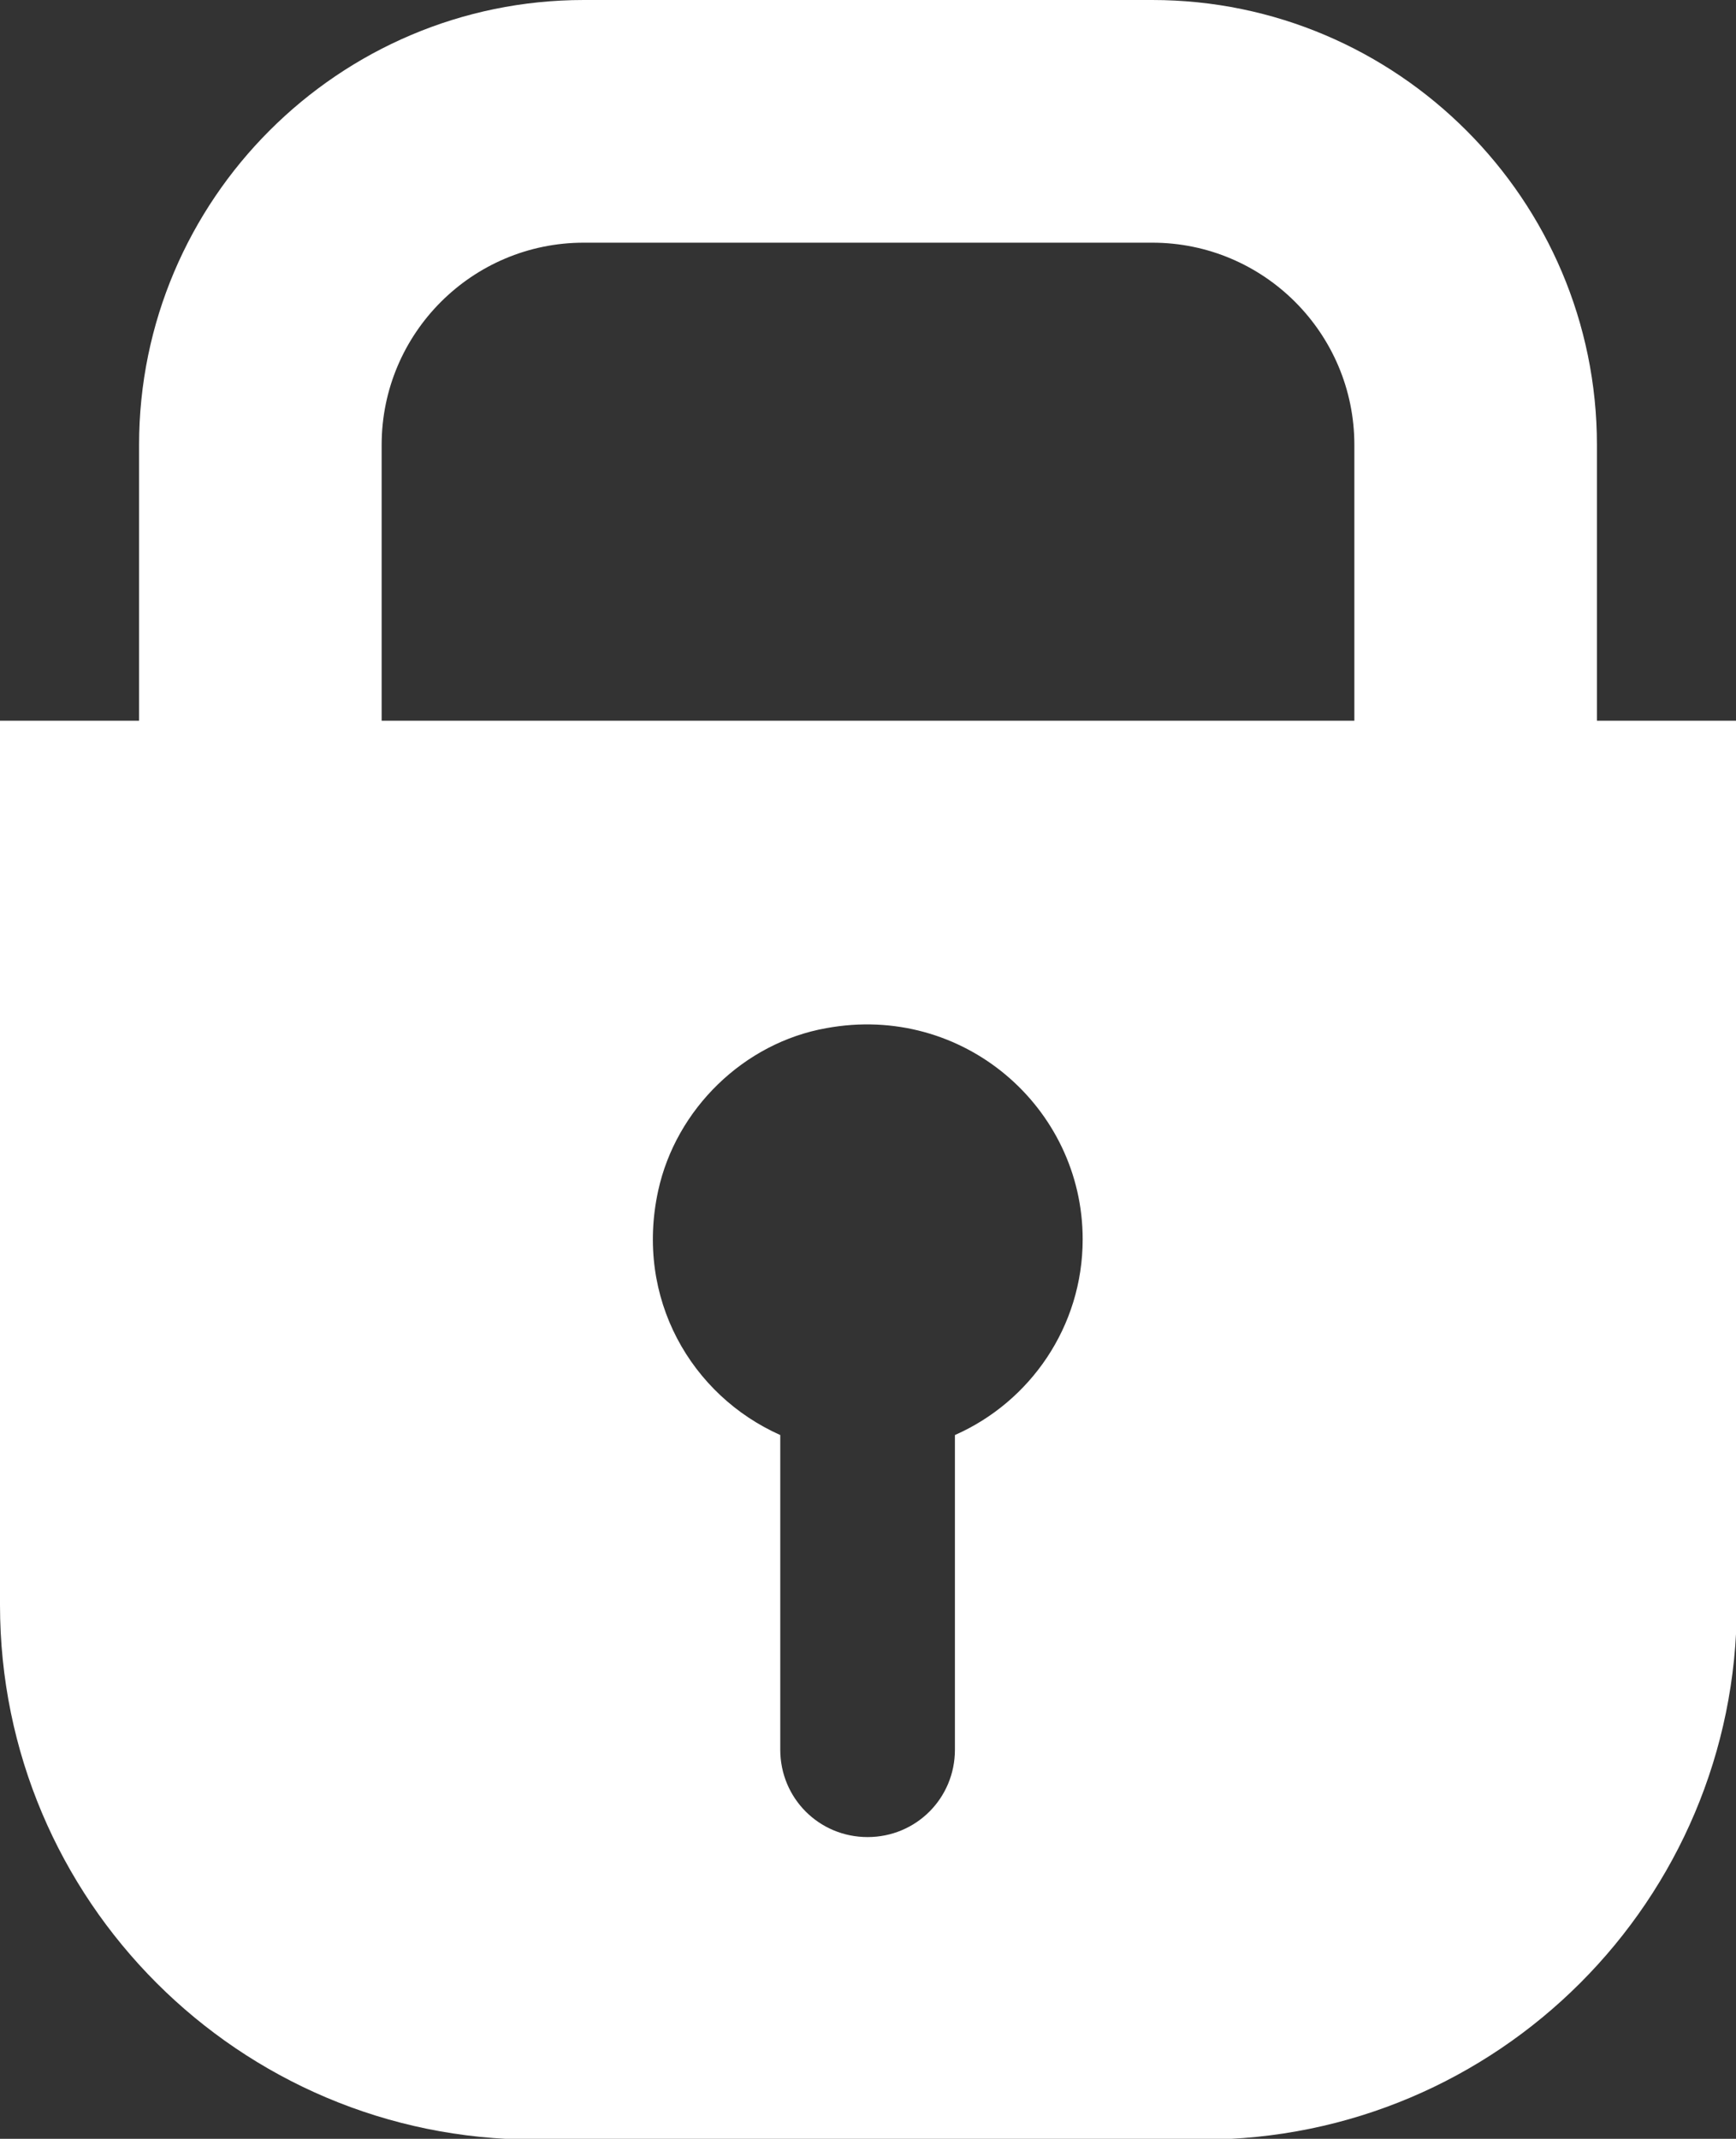 <?xml version="1.0" encoding="UTF-8"?><svg id="b" xmlns="http://www.w3.org/2000/svg" viewBox="0 0 21.47 26.44"><rect x="0" y="0" width="21.47" height="26.44" fill="#333333" stroke="none"/><defs><style>.d{fill:#fff;}</style></defs><g id="c"><path class="d" d="M19.75,8.91v-3.41c0-3.03-2.47-5.5-5.5-5.5H7.22C4.19,0,1.72,2.47,1.72,5.5v3.41H0v10.93c0,3.65,2.96,6.61,6.61,6.61H14.87c3.65,0,6.61-2.96,6.61-6.61V8.91h-1.72Zm-7.94,8.83v3.89c0,.6-.48,1.08-1.08,1.08s-1.08-.48-1.08-1.08v-3.89c-1.1-.49-1.8-1.69-1.51-3.02,.22-1.01,1.06-1.83,2.08-2.01,1.69-.31,3.17,.98,3.17,2.61,0,1.08-.65,2.01-1.58,2.42Zm4.94-8.83H4.72v-3.41c0-1.38,1.12-2.5,2.5-2.5h7.03c1.38,0,2.5,1.12,2.5,2.5v3.41Z"/></g></svg>